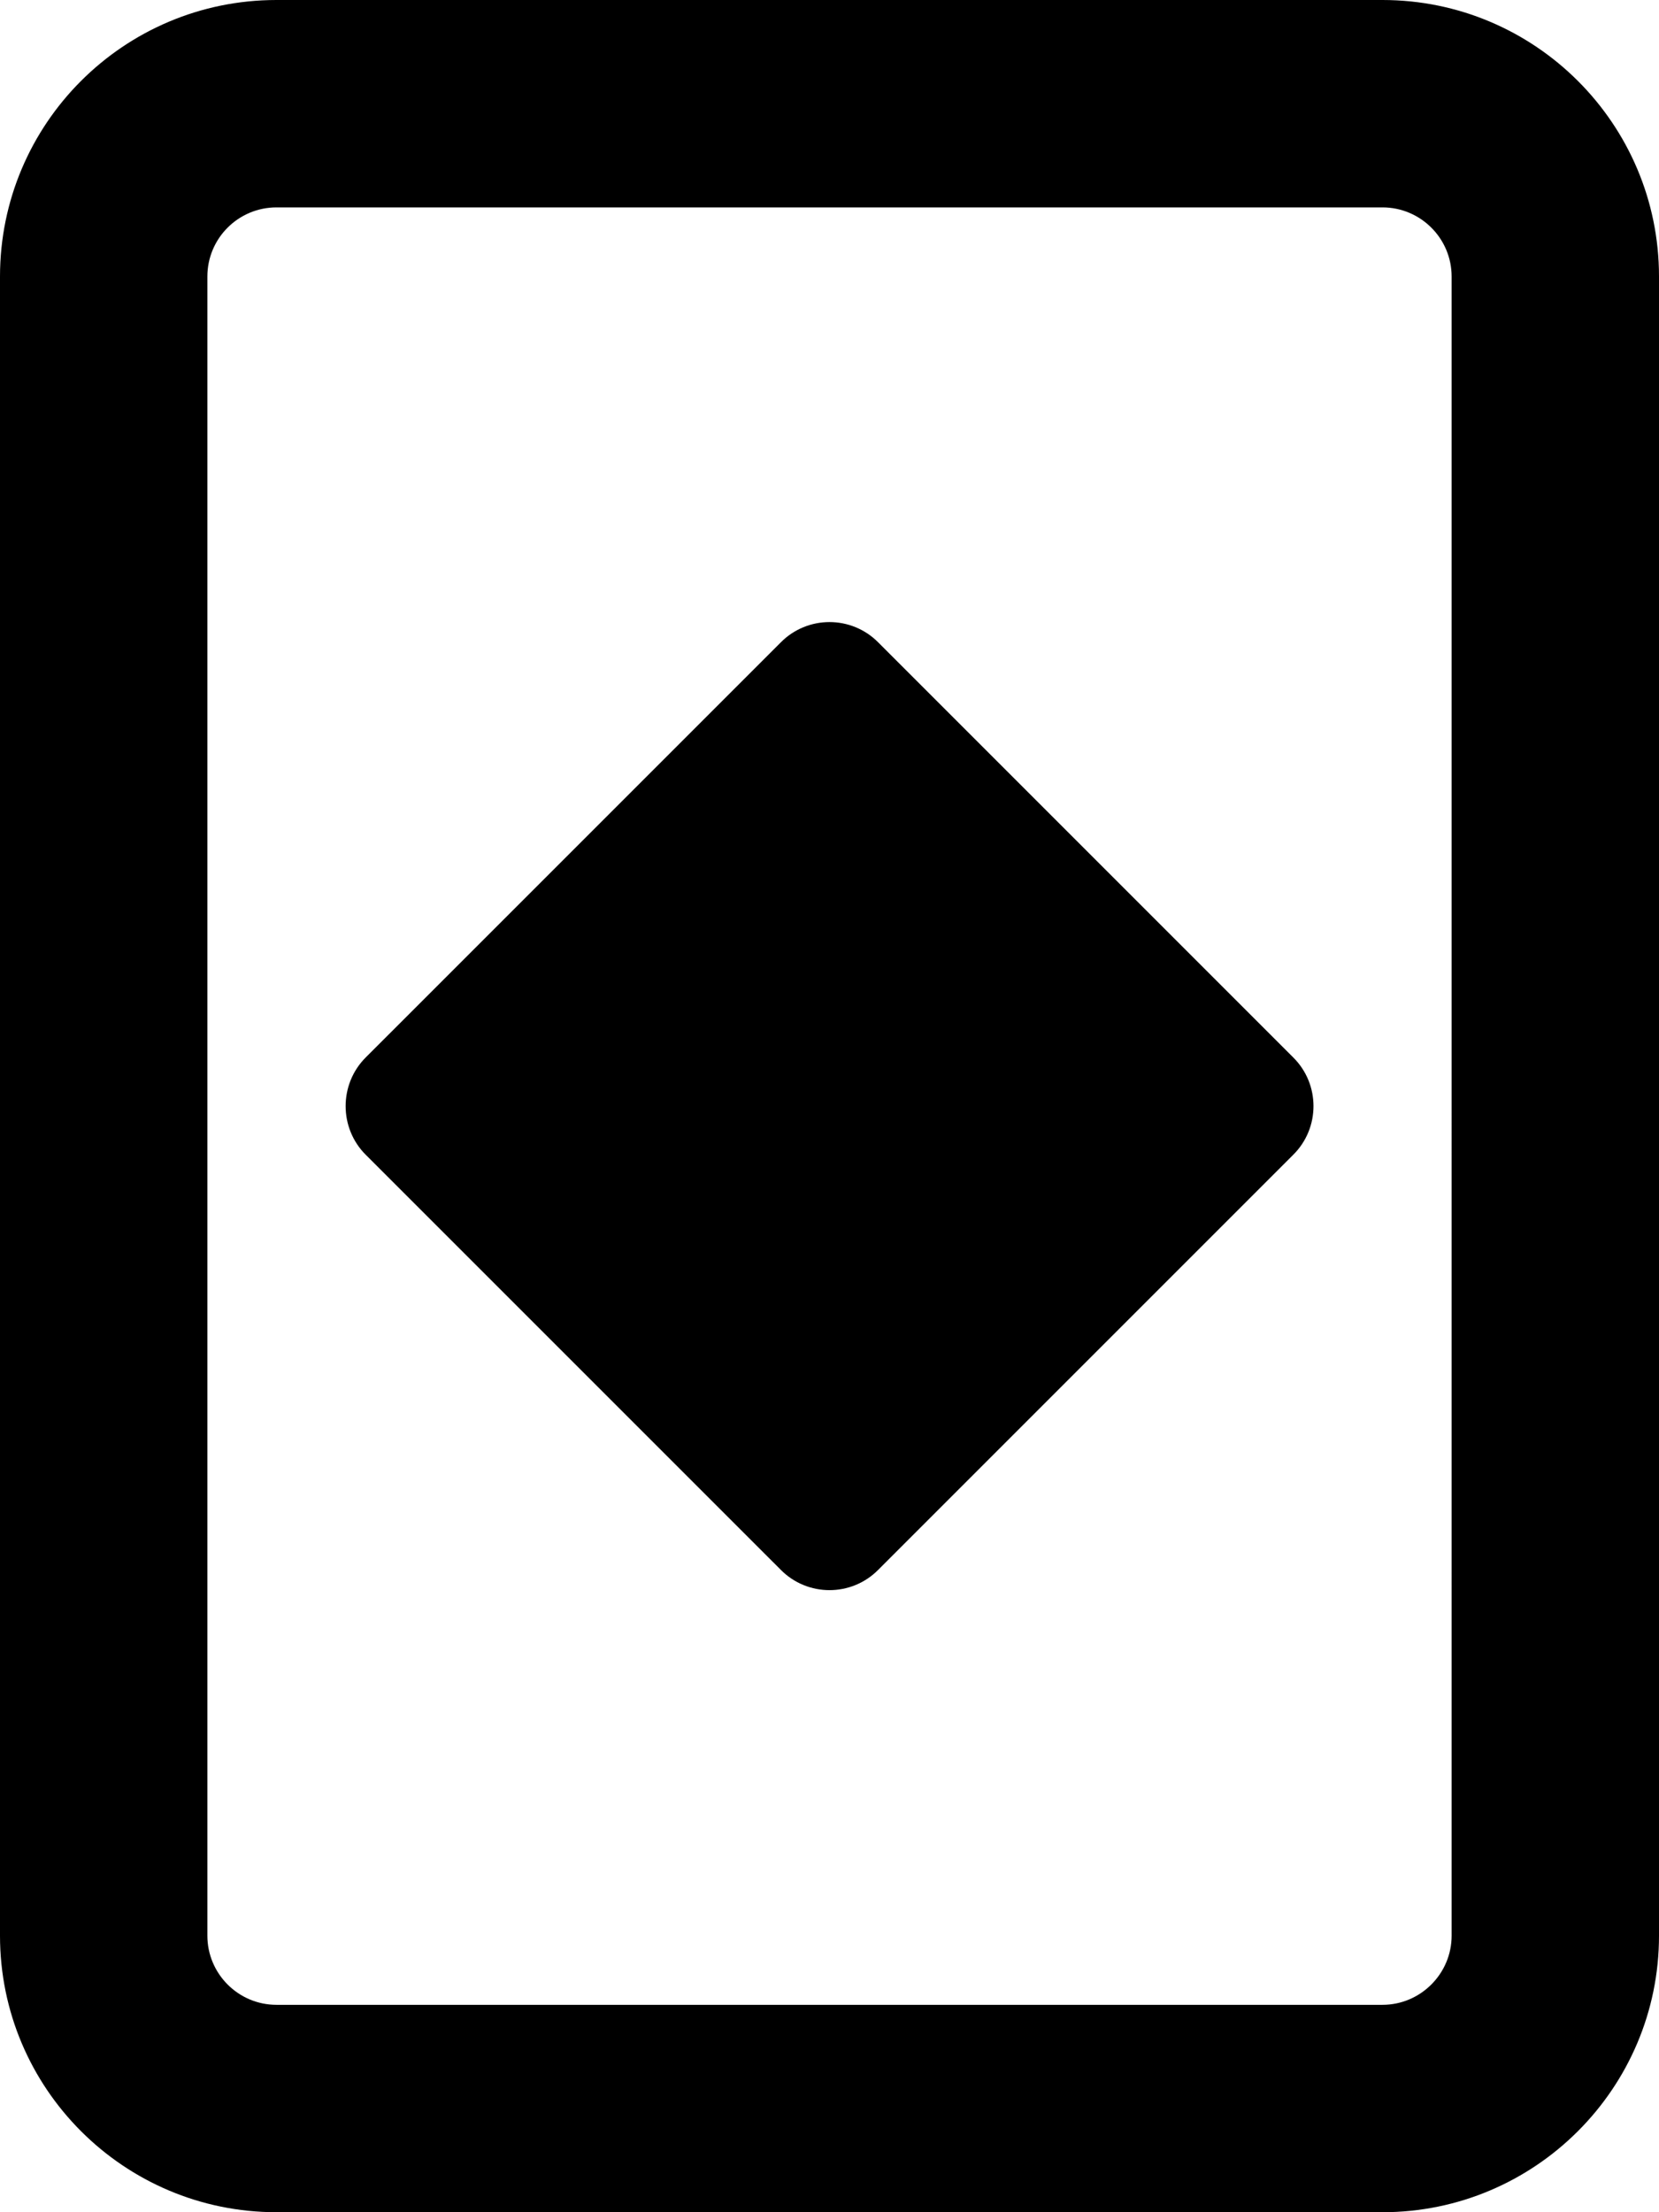 <svg xmlns="http://www.w3.org/2000/svg" viewBox="0 0 384 512"><!--! Font Awesome Pro 6.1.1 by @fontawesome - https://fontawesome.com License - https://fontawesome.com/license (Commercial License) Copyright 2022 Fonticons, Inc.--><path d="M180.7 148.7c6.2-6.3 16.4-6.3 22.6 0l96 96c6.3 6.2 6.3 16.4 0 22.6l-96 96c-6.2 6.3-16.4 6.3-22.6 0l-96.01-96c-6.25-6.2-6.25-16.4 0-22.6l96.01-96zM0 64C0 28.65 28.65 0 64 0h256c35.3 0 64 28.65 64 64v384c0 35.3-28.7 64-64 64H64c-35.35 0-64-28.7-64-64V64zm48 0v384c0 8.8 7.16 16 16 16h256c8.8 0 16-7.2 16-16V64c0-8.84-7.2-16-16-16H64c-8.84 0-16 7.16-16 16z"/></svg>